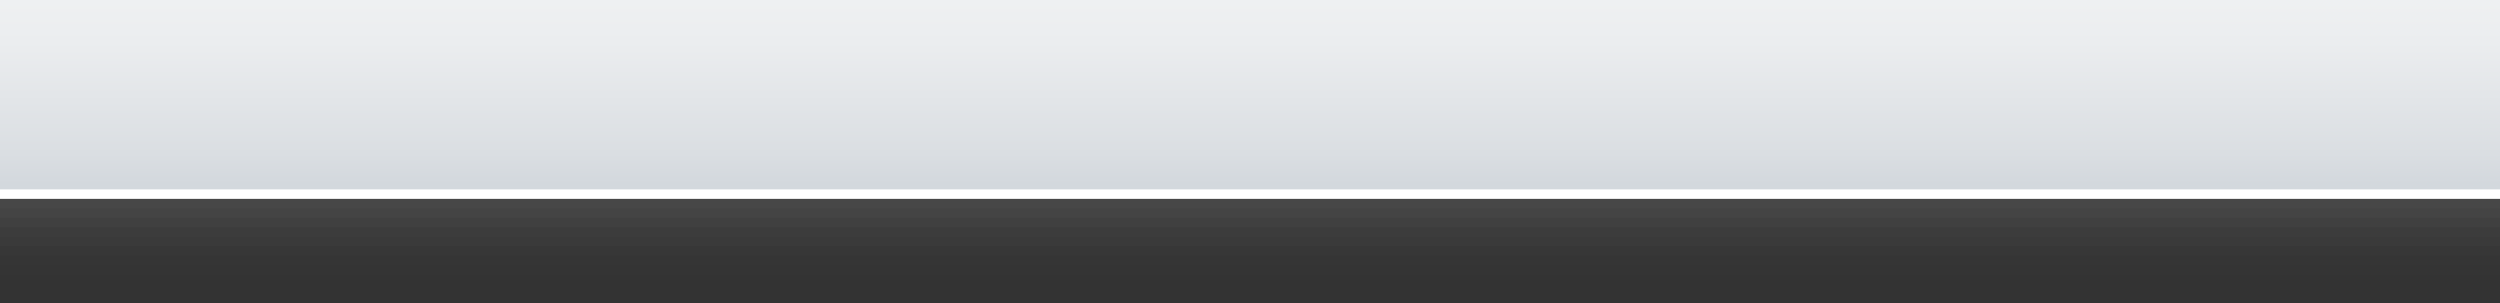 <?xml version="1.0" encoding="UTF-8"?>
<!DOCTYPE svg PUBLIC "-//W3C//DTD SVG 1.1 Tiny//EN" "http://www.w3.org/Graphics/SVG/1.1/DTD/svg11-tiny.dtd">
<svg width="264" height="32" viewBox="-1.479 0.993 264 32">
<rect x="-1.479" y="0.993" width="264" height="32" fill="#333333" stroke="none"/>
<path fill="#656B6B" fill-opacity="0.01" d="M262.521,0.993v29c-56.896,0-212.402,0-264,0v-29H262.521z"/>
<path fill="#656B6B" fill-opacity="0.02" d="M262.521,0.993v28c-56.875,0-212.4,0-264,0v-28H262.521z"/>
<path fill="#656B6B" fill-opacity="0.03" d="M262.521,0.993v27c-56.796,0-212.387,0-264,0v-27H262.521z"/>
<path fill="#656B6B" fill-opacity="0.06" d="M262.521,0.993v26c-56.624,0-212.355,0-264,0v-26H262.521z"/>
<rect x="-1.479" y="0.993" fill="#656B6B" fill-opacity="0.05" width="264" height="25"/>
<rect x="-1.479" y="0.993" fill="#656B6B" fill-opacity="0.1" width="264" height="24"/>
<path fill="#656B6B" fill-opacity="0.1" d="M262.521,0.993v23c-54.593,0-212.012,0-264,0v-23H262.521z"/>
<rect x="-1.479" y="0.993" fill="#656B6B" fill-opacity="0.1" width="264" height="22"/>
<linearGradient id="_2" gradientUnits="userSpaceOnUse" x1="130.52" y1="-85.51" x2="130.52" y2="21.49">
<stop stop-color="#FFFFFF" offset="0"/>
<stop stop-color="#FDFDFE" offset="0.53"/>
<stop stop-color="#F6F7F8" offset="0.72"/>
<stop stop-color="#EBEDEF" offset="0.85"/>
<stop stop-color="#DADEE2" offset="0.96"/>
<stop stop-color="#D3D8DD" offset="0.99"/>
</linearGradient>
<rect x="-1.479" y="0.993" fill="url(#_2)" width="264" height="20.5"/>
<rect x="-1.479" y="20.993" fill="#FFFFFF" width="264" height="1"/>
</svg>